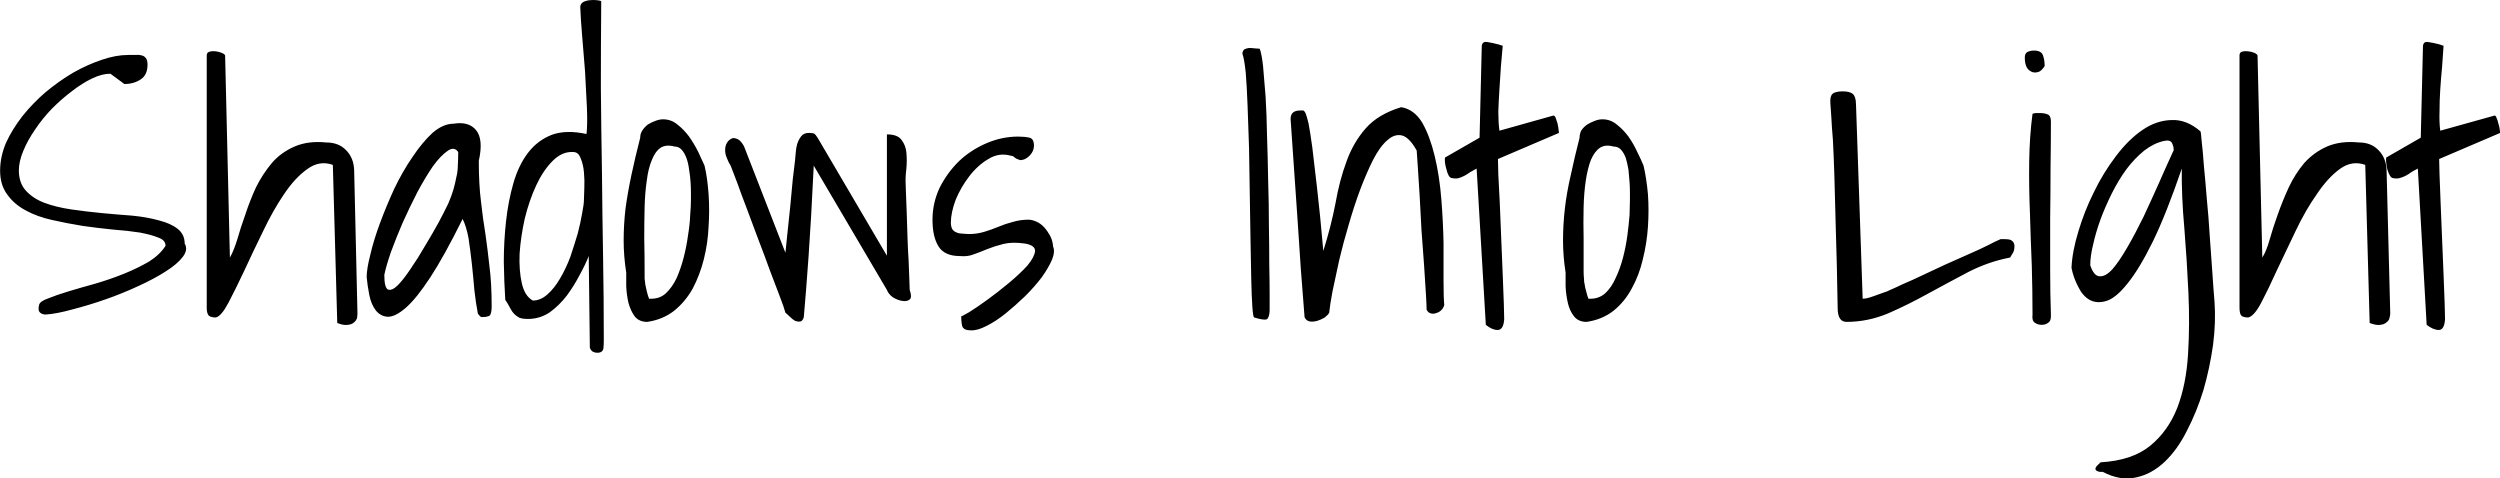 <svg xmlns="http://www.w3.org/2000/svg" viewBox="0.117 -8.755 67.998 13.014"><path d="M1.18-0.46L1.18-0.46Q1.20-0.56 1.43-0.64Q1.65-0.73 1.98-0.83Q2.31-0.93 2.71-1.04Q3.12-1.16 3.49-1.31Q3.86-1.46 4.17-1.64Q4.47-1.83 4.62-2.07L4.62-2.07Q4.62-2.22 4.43-2.29Q4.24-2.37 3.92-2.43Q3.60-2.48 3.20-2.51Q2.79-2.55 2.37-2.61Q1.94-2.68 1.54-2.77Q1.13-2.86 0.82-3.03Q0.50-3.20 0.31-3.47Q0.12-3.73 0.12-4.11L0.12-4.11Q0.12-4.49 0.28-4.87Q0.45-5.24 0.73-5.60Q1.01-5.95 1.36-6.25Q1.72-6.55 2.11-6.78Q2.50-7.00 2.89-7.13Q3.27-7.26 3.60-7.26L3.60-7.26Q3.69-7.26 3.79-7.26Q3.89-7.27 3.96-7.25Q4.03-7.24 4.08-7.18Q4.13-7.12 4.13-7.00L4.13-7.00Q4.13-6.72 3.95-6.60Q3.76-6.47 3.50-6.47L3.50-6.47L3.12-6.75Q2.89-6.75 2.62-6.62Q2.35-6.49 2.08-6.28Q1.80-6.07 1.53-5.80Q1.27-5.53 1.07-5.23Q0.87-4.94 0.75-4.65Q0.63-4.36 0.63-4.12L0.63-4.12Q0.63-3.78 0.82-3.57Q1.01-3.36 1.32-3.24Q1.64-3.12 2.05-3.06Q2.46-3.00 2.88-2.96Q3.30-2.92 3.71-2.89Q4.12-2.85 4.44-2.76Q4.76-2.68 4.95-2.53Q5.14-2.38 5.14-2.13L5.14-2.13Q5.24-1.97 5.09-1.77Q4.94-1.57 4.62-1.37Q4.31-1.17 3.87-0.97Q3.44-0.77 2.98-0.61Q2.52-0.45 2.09-0.34Q1.66-0.22 1.36-0.20L1.36-0.20Q1.27-0.20 1.21-0.25Q1.14-0.31 1.18-0.46ZM9.29 0.03L9.17-4.27Q8.81-4.40 8.48-4.16Q8.14-3.92 7.84-3.47Q7.54-3.03 7.27-2.46Q6.99-1.89 6.76-1.39Q6.52-0.88 6.33-0.52Q6.14-0.16 5.99-0.12L5.99-0.12Q5.87-0.12 5.81-0.16Q5.74-0.21 5.74-0.38L5.74-0.38L5.74-7.25Q5.74-7.33 5.82-7.35Q5.89-7.37 5.98-7.36Q6.06-7.35 6.14-7.32Q6.22-7.29 6.24-7.25L6.24-7.25L6.37-1.75Q6.47-1.92 6.57-2.24Q6.66-2.56 6.79-2.92Q6.91-3.29 7.08-3.66Q7.26-4.02 7.51-4.32Q7.76-4.61 8.13-4.77Q8.50-4.93 8.99-4.88L8.99-4.88Q9.33-4.88 9.53-4.67Q9.74-4.46 9.75-4.12L9.75-4.12L9.84-0.22Q9.84-0.19 9.83-0.11Q9.81-0.04 9.75 0.01Q9.69 0.07 9.58 0.08Q9.46 0.10 9.29 0.03L9.29 0.03ZM13.11-0.25L13.11-0.25Q13.06-0.51 13.02-0.86Q12.99-1.22 12.95-1.59Q12.91-1.95 12.86-2.28Q12.80-2.60 12.70-2.80L12.70-2.80Q12.20-1.79 11.82-1.21Q11.44-0.63 11.15-0.38Q10.86-0.13 10.66-0.14Q10.47-0.15 10.34-0.31Q10.21-0.48 10.16-0.74Q10.11-1.00 10.09-1.22L10.09-1.22Q10.09-1.44 10.19-1.83Q10.28-2.22 10.45-2.68Q10.62-3.14 10.84-3.62Q11.07-4.10 11.34-4.49Q11.60-4.88 11.88-5.14Q12.17-5.39 12.45-5.39L12.45-5.39Q12.87-5.46 13.07-5.21Q13.27-4.96 13.14-4.38L13.14-4.38Q13.14-3.73 13.20-3.27Q13.25-2.81 13.32-2.39Q13.38-1.97 13.43-1.51Q13.49-1.05 13.49-0.41L13.49-0.41Q13.49-0.29 13.46-0.21Q13.44-0.13 13.22-0.13L13.22-0.13Q13.19-0.13 13.15-0.18Q13.11-0.22 13.11-0.25ZM12.58-4.62L12.58-4.62Q12.47-4.78 12.29-4.65Q12.10-4.52 11.89-4.23Q11.69-3.94 11.47-3.53Q11.26-3.12 11.07-2.70Q10.89-2.28 10.75-1.90Q10.62-1.52 10.57-1.28L10.57-1.28Q10.57-0.93 10.67-0.88Q10.78-0.84 10.94-1.00Q11.09-1.15 11.29-1.45Q11.49-1.74 11.68-2.07Q11.88-2.40 12.05-2.71Q12.22-3.03 12.31-3.22L12.31-3.22Q12.40-3.43 12.45-3.60Q12.50-3.78 12.53-3.94Q12.57-4.10 12.57-4.27Q12.58-4.43 12.58-4.62ZM16.16 0.70L16.13-1.79Q16.04-1.56 15.88-1.27Q15.73-0.98 15.53-0.71Q15.33-0.45 15.07-0.26Q14.80-0.08 14.48-0.08L14.48-0.08Q14.34-0.08 14.25-0.11Q14.17-0.15 14.11-0.21Q14.04-0.28 13.99-0.38Q13.94-0.48 13.86-0.60L13.86-0.60Q13.83-1.07 13.82-1.63Q13.82-2.18 13.88-2.73Q13.94-3.28 14.08-3.77Q14.22-4.26 14.48-4.60Q14.74-4.94 15.13-5.09Q15.52-5.23 16.07-5.11L16.07-5.11Q16.10-5.38 16.08-5.84Q16.06-6.30 16.03-6.81Q15.99-7.31 15.95-7.79Q15.91-8.26 15.90-8.56L15.90-8.56Q15.90-8.65 15.98-8.70Q16.06-8.74 16.16-8.75Q16.26-8.76 16.35-8.75Q16.45-8.74 16.47-8.72L16.47-8.72Q16.46-7.52 16.46-6.36Q16.47-5.21 16.49-4.06Q16.50-2.91 16.52-1.78Q16.54-0.64 16.54 0.49L16.54 0.49Q16.54 0.60 16.53 0.72Q16.51 0.84 16.36 0.84L16.36 0.84Q16.30 0.84 16.24 0.81Q16.18 0.77 16.16 0.70L16.16 0.70ZM15.71-4.62L15.71-4.62Q15.41-4.64 15.15-4.38Q14.89-4.12 14.70-3.71Q14.51-3.30 14.39-2.81Q14.28-2.31 14.25-1.86Q14.23-1.41 14.31-1.05Q14.39-0.70 14.61-0.58L14.61-0.58Q14.82-0.58 15.01-0.75Q15.20-0.92 15.35-1.18Q15.51-1.45 15.63-1.77Q15.74-2.10 15.83-2.40Q15.91-2.71 15.95-2.95Q16.00-3.20 16.00-3.33L16.00-3.33Q16.00-3.43 16.01-3.64Q16.02-3.86 16.00-4.07Q15.98-4.29 15.91-4.45Q15.85-4.62 15.71-4.62ZM17.15-1.34L17.15-1.34Q17.08-1.79 17.08-2.21Q17.08-2.64 17.13-3.08Q17.19-3.52 17.29-3.99Q17.39-4.46 17.53-5.01L17.53-5.01Q17.53-5.12 17.59-5.21Q17.65-5.30 17.74-5.37Q17.84-5.43 17.95-5.47Q18.06-5.51 18.15-5.51L18.15-5.51Q18.37-5.51 18.54-5.37Q18.72-5.23 18.86-5.04Q19.00-4.84 19.11-4.62Q19.21-4.40 19.28-4.25L19.28-4.25Q19.36-3.91 19.39-3.47Q19.42-3.04 19.39-2.59Q19.37-2.14 19.26-1.70Q19.15-1.27 18.96-0.91Q18.76-0.55 18.45-0.30Q18.14-0.06 17.72 0L17.72 0Q17.50 0 17.38-0.15Q17.27-0.30 17.21-0.52Q17.16-0.74 17.15-0.97Q17.15-1.19 17.15-1.34ZM17.65-1.37L17.65-1.37Q17.65-1.27 17.65-1.18Q17.66-1.09 17.67-1.01Q17.69-0.93 17.71-0.83Q17.73-0.74 17.77-0.63L17.77-0.63L17.83-0.63Q18.07-0.63 18.23-0.78Q18.40-0.94 18.52-1.19Q18.63-1.44 18.71-1.74Q18.79-2.05 18.83-2.35Q18.88-2.65 18.89-2.91Q18.91-3.16 18.91-3.32L18.91-3.32L18.91-3.52Q18.91-3.64 18.90-3.80Q18.89-3.96 18.86-4.14Q18.84-4.31 18.79-4.45Q18.74-4.59 18.66-4.68Q18.58-4.77 18.46-4.77L18.46-4.77Q18.24-4.83 18.09-4.74Q17.94-4.64 17.85-4.41Q17.75-4.18 17.71-3.85Q17.66-3.52 17.65-3.12Q17.64-2.71 17.64-2.27Q17.65-1.82 17.65-1.37ZM21.48-0.25L21.48-0.25Q21.44-0.40 21.32-0.71Q21.20-1.03 21.05-1.42Q20.91-1.81 20.74-2.25Q20.58-2.69 20.43-3.08Q20.28-3.47 20.17-3.78Q20.05-4.09 19.99-4.25L19.99-4.25Q19.93-4.34 19.89-4.45Q19.84-4.56 19.84-4.67Q19.84-4.79 19.89-4.87Q19.94-4.96 20.05-5L20.05-5Q20.16-5 20.24-4.93Q20.32-4.85 20.36-4.76L20.36-4.76L21.48-1.88Q21.49-2.01 21.53-2.37Q21.57-2.72 21.61-3.13Q21.65-3.53 21.68-3.88Q21.72-4.24 21.74-4.38L21.74-4.38Q21.75-4.47 21.76-4.60Q21.77-4.73 21.80-4.84Q21.84-4.96 21.91-5.05Q21.98-5.14 22.12-5.14L22.12-5.14Q22.22-5.14 22.26-5.12Q22.30-5.10 22.36-5L22.36-5L24.24-1.80L24.24-5.10Q24.52-5.10 24.63-4.96Q24.75-4.81 24.77-4.61Q24.79-4.40 24.77-4.17Q24.74-3.94 24.75-3.75L24.75-3.75Q24.75-3.68 24.76-3.46Q24.77-3.23 24.78-2.94Q24.79-2.65 24.80-2.31Q24.81-1.97 24.83-1.68Q24.84-1.39 24.85-1.16Q24.86-0.94 24.86-0.87L24.86-0.87Q24.93-0.67 24.86-0.61Q24.79-0.55 24.66-0.57Q24.53-0.59 24.40-0.67Q24.28-0.76 24.24-0.87L24.24-0.87L22.25-4.25Q22.18-2.77 22.11-1.79Q22.04-0.80 21.98-0.13L21.98-0.13Q21.95-0.02 21.88-0.01Q21.82 0 21.74-0.03Q21.67-0.07 21.60-0.14Q21.53-0.21 21.48-0.25ZM26.26-0.15L26.26-0.15Q26.26-0.14 26.47-0.26Q26.68-0.39 26.97-0.60Q27.26-0.81 27.56-1.06Q27.86-1.31 28.06-1.53Q28.25-1.76 28.27-1.92Q28.28-2.08 28.00-2.13L28.00-2.13Q27.65-2.18 27.41-2.12Q27.17-2.06 26.97-1.98Q26.78-1.90 26.61-1.84Q26.44-1.77 26.23-1.79L26.23-1.79Q25.80-1.79 25.64-2.06Q25.48-2.32 25.48-2.78L25.48-2.78Q25.48-3.24 25.68-3.66Q25.89-4.07 26.21-4.38Q26.53-4.68 26.95-4.86Q27.37-5.04 27.81-5.04L27.81-5.04Q27.99-5.04 28.12-5.01Q28.24-4.98 28.24-4.79L28.24-4.79Q28.24-4.65 28.13-4.53Q28.01-4.40 27.86-4.40L27.86-4.40Q27.85-4.40 27.81-4.42Q27.77-4.43 27.73-4.46Q27.70-4.49 27.66-4.51Q27.62-4.52 27.61-4.52L27.61-4.52Q27.29-4.61 27.00-4.43Q26.71-4.26 26.48-3.96Q26.25-3.66 26.11-3.32Q25.98-2.97 25.98-2.70L25.98-2.70Q25.98-2.59 26.02-2.52Q26.06-2.46 26.14-2.43Q26.21-2.40 26.30-2.40Q26.40-2.39 26.49-2.39L26.49-2.39Q26.69-2.39 26.89-2.45Q27.09-2.51 27.28-2.59Q27.47-2.67 27.67-2.72Q27.87-2.78 28.09-2.78L28.09-2.78Q28.18-2.78 28.30-2.73Q28.42-2.68 28.52-2.57Q28.61-2.47 28.68-2.34Q28.75-2.21 28.76-2.05L28.76-2.05Q28.82-1.91 28.73-1.69Q28.63-1.46 28.45-1.21Q28.26-0.96 28.00-0.70Q27.73-0.44 27.47-0.23Q27.21-0.02 26.95 0.11Q26.70 0.24 26.52 0.23L26.52 0.23Q26.33 0.23 26.29 0.12Q26.26 0 26.26-0.15ZM33.91-7.29L33.91-7.29Q33.91-7.37 33.96-7.41Q34.01-7.44 34.09-7.45Q34.16-7.45 34.24-7.44Q34.33-7.43 34.38-7.43L34.38-7.43Q34.43-7.31 34.47-6.97Q34.50-6.62 34.54-6.13Q34.57-5.63 34.58-5.04Q34.60-4.44 34.61-3.83Q34.63-3.22 34.63-2.64Q34.64-2.05 34.64-1.57Q34.65-1.08 34.65-0.74L34.65-0.74L34.65-0.30Q34.64-0.11 34.57-0.07Q34.49-0.04 34.23-0.12L34.23-0.12Q34.20-0.13 34.18-0.41Q34.16-0.69 34.15-1.16Q34.14-1.62 34.13-2.22Q34.12-2.82 34.11-3.46Q34.10-4.09 34.09-4.73Q34.07-5.36 34.05-5.88Q34.03-6.41 34.00-6.78Q33.96-7.16 33.91-7.29ZM35.60-0.13L35.60-0.13Q35.49-1.45 35.41-2.77Q35.32-4.09 35.22-5.52L35.22-5.52Q35.22-5.75 35.48-5.75L35.48-5.75L35.56-5.75Q35.59-5.75 35.63-5.67Q35.66-5.60 35.71-5.39Q35.75-5.18 35.81-4.75Q35.86-4.33 35.94-3.64Q36.02-2.96 36.11-1.93L36.11-1.93Q36.32-2.60 36.44-3.22Q36.55-3.85 36.74-4.36Q36.92-4.87 37.26-5.26Q37.60-5.65 38.23-5.84L38.23-5.84Q38.58-5.78 38.80-5.42Q39.01-5.05 39.14-4.51Q39.27-3.97 39.32-3.34Q39.37-2.71 39.38-2.14Q39.38-1.56 39.38-1.11Q39.38-0.65 39.40-0.46L39.40-0.46Q39.38-0.38 39.32-0.32Q39.26-0.26 39.18-0.24Q39.11-0.21 39.04-0.23Q38.97-0.24 38.92-0.33L38.92-0.33Q38.92-0.44 38.90-0.77Q38.88-1.10 38.85-1.55Q38.82-1.99 38.78-2.50Q38.75-3.00 38.73-3.44Q38.70-3.89 38.68-4.22Q38.66-4.55 38.65-4.66L38.65-4.66Q38.45-5.02 38.25-5.07Q38.05-5.12 37.85-4.94Q37.65-4.77 37.46-4.40Q37.28-4.04 37.11-3.59Q36.94-3.13 36.80-2.64Q36.65-2.14 36.54-1.67Q36.44-1.21 36.36-0.83Q36.29-0.46 36.27-0.25L36.27-0.25Q36.24-0.19 36.15-0.12Q36.05-0.06 35.95-0.03Q35.85 0 35.75-0.01Q35.64-0.03 35.60-0.13ZM40.53 0.08L40.28-4.17Q40.19-4.12 40.10-4.07Q40.02-4.01 39.94-3.97Q39.86-3.93 39.79-3.91Q39.71-3.89 39.62-3.91L39.62-3.91Q39.56-3.91 39.52-3.98Q39.48-4.05 39.46-4.15Q39.43-4.24 39.42-4.33Q39.41-4.42 39.42-4.47L39.42-4.47L40.36-5.01L40.42-7.51Q40.44-7.64 40.58-7.61Q40.71-7.59 40.86-7.55L40.86-7.55Q40.88-7.55 40.92-7.53Q40.97-7.52 40.99-7.51L40.99-7.51Q40.97-7.25 40.94-6.94Q40.92-6.63 40.90-6.32Q40.88-6.02 40.87-5.72Q40.87-5.43 40.90-5.20L40.90-5.20L42.36-5.61Q42.40-5.62 42.43-5.55Q42.45-5.49 42.48-5.40Q42.50-5.31 42.51-5.22Q42.52-5.14 42.52-5.14L42.52-5.14L40.86-4.43Q40.86-4.35 40.87-4.01Q40.89-3.68 40.91-3.23Q40.93-2.77 40.95-2.25Q40.97-1.73 40.99-1.28Q41.01-0.83 41.02-0.49Q41.03-0.16 41.03-0.07L41.03-0.07Q41.01 0.22 40.85 0.22Q40.70 0.22 40.53 0.08L40.53 0.08ZM42.70-1.34L42.70-1.34Q42.63-1.79 42.63-2.21Q42.63-2.64 42.68-3.08Q42.73-3.52 42.84-3.99Q42.94-4.46 43.08-5.01L43.08-5.01Q43.08-5.12 43.13-5.21Q43.19-5.30 43.29-5.37Q43.39-5.43 43.50-5.47Q43.60-5.51 43.70-5.51L43.70-5.51Q43.92-5.51 44.09-5.37Q44.27-5.23 44.41-5.04Q44.55-4.84 44.65-4.62Q44.76-4.40 44.82-4.25L44.82-4.25Q44.90-3.91 44.94-3.47Q44.97-3.04 44.94-2.59Q44.91-2.14 44.80-1.70Q44.70-1.27 44.50-0.91Q44.31-0.55 44.00-0.30Q43.69-0.06 43.27 0L43.27 0Q43.05 0 42.93-0.15Q42.81-0.30 42.76-0.52Q42.71-0.74 42.70-0.97Q42.70-1.19 42.70-1.34ZM43.19-1.37L43.19-1.37Q43.19-1.27 43.20-1.18Q43.20-1.09 43.22-1.01Q43.23-0.93 43.26-0.83Q43.28-0.74 43.32-0.63L43.32-0.63L43.38-0.63Q43.61-0.63 43.78-0.78Q43.95-0.94 44.06-1.19Q44.18-1.44 44.26-1.74Q44.34-2.05 44.38-2.35Q44.42-2.65 44.44-2.91Q44.45-3.16 44.45-3.32L44.45-3.32L44.45-3.52Q44.45-3.64 44.44-3.80Q44.43-3.96 44.41-4.14Q44.38-4.31 44.34-4.45Q44.29-4.59 44.21-4.68Q44.13-4.77 44.00-4.77L44.00-4.77Q43.79-4.83 43.64-4.74Q43.49-4.64 43.39-4.41Q43.30-4.18 43.25-3.85Q43.20-3.52 43.19-3.12Q43.18-2.71 43.19-2.27Q43.19-1.82 43.19-1.37ZM50.10-0.38L50.10-0.38Q50.08-1.62 50.05-2.50Q50.03-3.39 50.01-3.99Q49.99-4.60 49.97-4.96Q49.94-5.31 49.93-5.53Q49.92-5.74 49.91-5.83Q49.90-5.93 49.90-6.02L49.90-6.02Q49.90-6.18 50-6.23Q50.10-6.27 50.24-6.27L50.24-6.27Q50.41-6.27 50.50-6.21Q50.60-6.14 50.60-5.88L50.60-5.88L50.78-0.63Q50.79-0.63 50.88-0.64Q50.97-0.66 51.08-0.70Q51.20-0.74 51.33-0.79Q51.46-0.83 51.53-0.87L51.53-0.87Q51.65-0.92 51.88-1.03Q52.12-1.13 52.41-1.27Q52.71-1.41 53.03-1.56Q53.36-1.71 53.66-1.84Q53.96-1.97 54.18-2.08Q54.41-2.20 54.53-2.25L54.53-2.25L54.65-2.25Q54.71-2.25 54.77-2.24Q54.82-2.23 54.86-2.19Q54.90-2.15 54.91-2.07L54.91-2.07Q54.91-1.97 54.88-1.90Q54.84-1.84 54.79-1.75L54.79-1.75Q54.21-1.64 53.66-1.36Q53.11-1.07 52.56-0.77Q52.02-0.47 51.47-0.23Q50.92 0 50.34 0L50.34 0Q50.10 0 50.10-0.38ZM55.40-0.20L55.40-0.20Q55.40-0.83 55.38-1.53Q55.35-2.24 55.33-2.95Q55.30-3.67 55.31-4.37Q55.32-5.06 55.40-5.66L55.40-5.66Q55.42-5.67 55.49-5.68Q55.57-5.68 55.60-5.68L55.60-5.68Q55.73-5.68 55.82-5.64Q55.90-5.60 55.90-5.45L55.90-5.45Q55.90-4.87 55.89-4.19Q55.89-3.52 55.88-2.82Q55.88-2.12 55.88-1.44Q55.88-0.75 55.90-0.20L55.90-0.20Q55.91-0.03 55.83 0.02Q55.76 0.08 55.65 0.08L55.65 0.08Q55.54 0.08 55.46 0.02Q55.38-0.03 55.40-0.20ZM55.19-7.19L55.19-7.19Q55.19-7.30 55.26-7.34Q55.34-7.38 55.44-7.38L55.44-7.38Q55.63-7.38 55.68-7.26Q55.73-7.13 55.73-6.96L55.73-6.96Q55.67-6.86 55.59-6.81Q55.50-6.77 55.41-6.79Q55.31-6.82 55.25-6.91Q55.19-7.01 55.19-7.19ZM57.25 3.82L57.25 3.82Q58.11 3.77 58.60 3.37Q59.09 2.97 59.34 2.33Q59.58 1.70 59.63 0.88Q59.68 0.07 59.64-0.80Q59.60-1.67 59.53-2.54Q59.45-3.42 59.46-4.17L59.46-4.17Q59.04-2.94 58.67-2.18Q58.30-1.43 57.98-1.04Q57.67-0.65 57.41-0.57Q57.15-0.49 56.95-0.60Q56.76-0.71 56.64-0.96Q56.51-1.21 56.46-1.47L56.46-1.47Q56.48-1.92 56.65-2.47Q56.81-3.01 57.07-3.53Q57.32-4.05 57.67-4.51Q58.01-4.96 58.39-5.22Q58.77-5.48 59.18-5.49Q59.59-5.51 59.97-5.18L59.97-5.18Q59.98-5.17 60.00-4.92Q60.03-4.67 60.06-4.26Q60.10-3.86 60.14-3.35Q60.19-2.85 60.22-2.34Q60.26-1.83 60.29-1.36Q60.32-0.89 60.35-0.55L60.35-0.55Q60.39 0.01 60.31 0.63Q60.22 1.26 60.05 1.85Q59.87 2.44 59.60 2.96Q59.34 3.48 58.99 3.81Q58.64 4.14 58.22 4.23Q57.79 4.33 57.31 4.08L57.31 4.08Q57.29 4.08 57.23 4.08Q57.17 4.07 57.13 4.04Q57.10 4.01 57.12 3.96Q57.14 3.92 57.25 3.82ZM56.97-1.54L56.97-1.54Q57.07-1.24 57.23-1.24Q57.39-1.23 57.58-1.44Q57.76-1.65 57.98-2.03Q58.20-2.41 58.42-2.86Q58.63-3.31 58.84-3.78Q59.05-4.26 59.24-4.67L59.24-4.67Q59.24-4.78 59.19-4.87Q59.14-4.96 58.97-4.92L58.97-4.92Q58.70-4.86 58.44-4.66Q58.18-4.45 57.96-4.16Q57.74-3.86 57.56-3.50Q57.38-3.14 57.25-2.79Q57.12-2.43 57.05-2.11Q56.97-1.79 56.97-1.54ZM64.57 0.03L64.45-4.27Q64.09-4.40 63.76-4.16Q63.43-3.92 63.13-3.47Q62.82-3.03 62.55-2.46Q62.28-1.89 62.04-1.39Q61.81-0.88 61.62-0.52Q61.43-0.16 61.27-0.12L61.27-0.12Q61.15-0.12 61.09-0.16Q61.03-0.21 61.03-0.38L61.03-0.38L61.03-7.25Q61.03-7.33 61.10-7.35Q61.17-7.37 61.26-7.36Q61.35-7.35 61.43-7.32Q61.50-7.29 61.52-7.25L61.52-7.25L61.65-1.75Q61.76-1.92 61.85-2.24Q61.94-2.56 62.07-2.92Q62.20-3.29 62.37-3.66Q62.54-4.02 62.79-4.32Q63.05-4.61 63.41-4.77Q63.78-4.93 64.28-4.88L64.28-4.88Q64.61-4.88 64.81-4.67Q65.02-4.46 65.03-4.12L65.03-4.12L65.13-0.22Q65.13-0.19 65.11-0.11Q65.10-0.04 65.03 0.01Q64.97 0.07 64.86 0.08Q64.75 0.10 64.57 0.03L64.57 0.03ZM66.12 0.08L65.88-4.17Q65.78-4.12 65.70-4.07Q65.62-4.01 65.54-3.97Q65.46-3.93 65.38-3.91Q65.30-3.89 65.21-3.91L65.21-3.91Q65.16-3.91 65.12-3.98Q65.08-4.05 65.05-4.15Q65.03-4.24 65.02-4.33Q65.01-4.42 65.02-4.47L65.02-4.47L65.96-5.01L66.02-7.51Q66.04-7.64 66.17-7.61Q66.31-7.59 66.46-7.55L66.46-7.55Q66.47-7.55 66.52-7.53Q66.56-7.52 66.58-7.51L66.58-7.51Q66.56-7.25 66.54-6.94Q66.51-6.63 66.49-6.32Q66.47-6.02 66.47-5.72Q66.46-5.43 66.49-5.20L66.49-5.20L67.96-5.61Q68.00-5.62 68.02-5.55Q68.05-5.49 68.07-5.40Q68.10-5.31 68.11-5.22Q68.12-5.14 68.12-5.14L68.12-5.14L66.46-4.43Q66.46-4.35 66.47-4.01Q66.48-3.68 66.50-3.23Q66.52-2.77 66.54-2.25Q66.56-1.73 66.58-1.28Q66.60-0.83 66.61-0.49Q66.62-0.16 66.62-0.07L66.62-0.07Q66.60 0.22 66.45 0.22Q66.30 0.22 66.12 0.08L66.12 0.08Z"/></svg>